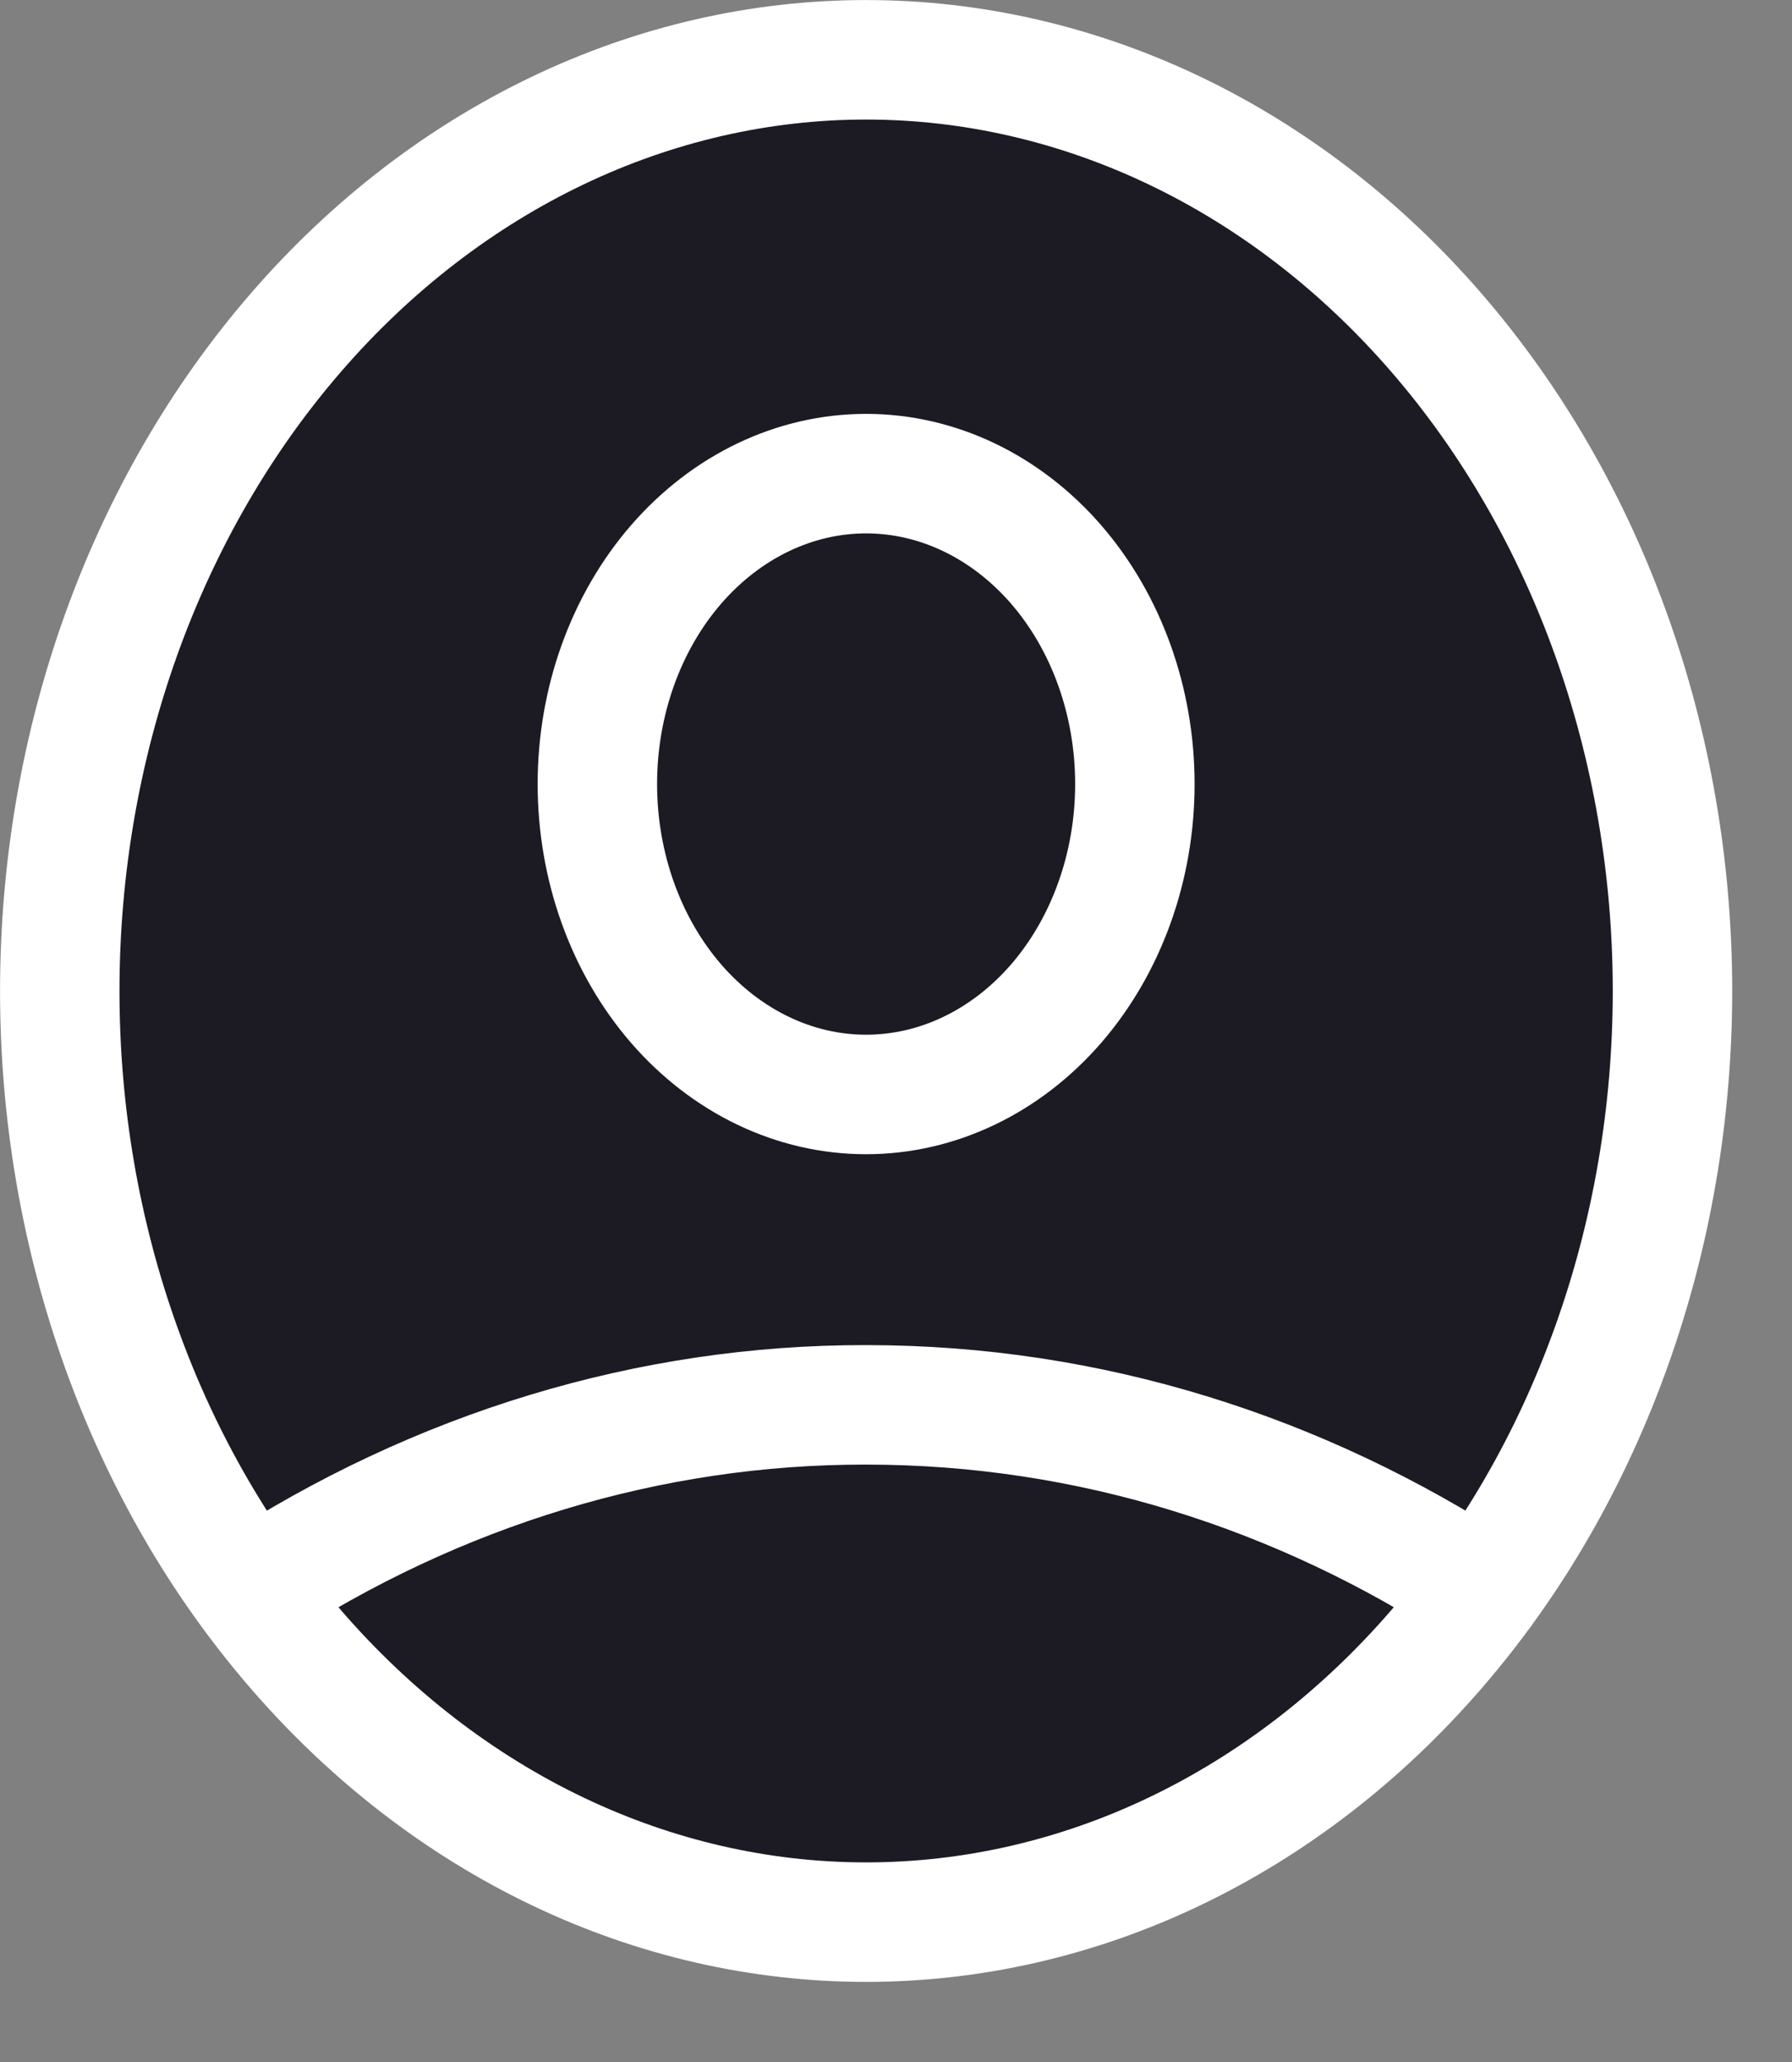 <svg width="20" height="23" viewBox="0 0 20 23" fill="none" xmlns="http://www.w3.org/2000/svg">
<rect x="0" y="0" width="20" height="23" fill="#808080" stroke="none"/>
<path d="M2.788 17.752C4.886 16.383 7.256 15.666 9.666 15.67C12.166 15.67 14.514 16.426 16.546 17.752M12.666 8.745C12.666 9.664 12.35 10.544 11.788 11.194C11.225 11.843 10.462 12.208 9.666 12.208C8.871 12.208 8.108 11.843 7.545 11.194C6.983 10.544 6.667 9.664 6.667 8.745C6.667 7.827 6.983 6.946 7.545 6.297C8.108 5.648 8.871 5.283 9.666 5.283C10.462 5.283 11.225 5.648 11.788 6.297C12.35 6.946 12.666 7.827 12.666 8.745ZM18.666 11.054C18.666 12.418 18.434 13.768 17.981 15.028C17.529 16.289 16.866 17.434 16.03 18.398C15.195 19.363 14.203 20.128 13.111 20.65C12.019 21.172 10.848 21.44 9.666 21.44C8.485 21.44 7.314 21.172 6.222 20.65C5.13 20.128 4.138 19.363 3.303 18.398C2.467 17.434 1.804 16.289 1.352 15.028C0.899 13.768 0.667 12.418 0.667 11.054C0.667 8.299 1.615 5.657 3.303 3.709C4.99 1.761 7.28 0.667 9.666 0.667C12.053 0.667 14.343 1.761 16.03 3.709C17.718 5.657 18.666 8.299 18.666 11.054Z" fill="#1C1A23"/>
<path d="M2.788 17.752C4.886 16.383 7.256 15.666 9.666 15.67C12.166 15.67 14.514 16.426 16.546 17.752M12.666 8.745C12.666 9.664 12.35 10.544 11.788 11.194C11.225 11.843 10.462 12.208 9.666 12.208C8.871 12.208 8.108 11.843 7.545 11.194C6.983 10.544 6.667 9.664 6.667 8.745C6.667 7.827 6.983 6.946 7.545 6.297C8.108 5.648 8.871 5.283 9.666 5.283C10.462 5.283 11.225 5.648 11.788 6.297C12.35 6.946 12.666 7.827 12.666 8.745ZM18.666 11.054C18.666 12.418 18.434 13.768 17.981 15.028C17.529 16.289 16.866 17.434 16.03 18.398C15.195 19.363 14.203 20.128 13.111 20.65C12.019 21.172 10.848 21.44 9.666 21.44C8.485 21.44 7.314 21.172 6.222 20.65C5.13 20.128 4.138 19.363 3.303 18.398C2.467 17.434 1.804 16.289 1.352 15.028C0.899 13.768 0.667 12.418 0.667 11.054C0.667 8.299 1.615 5.657 3.303 3.709C4.99 1.761 7.28 0.667 9.666 0.667C12.053 0.667 14.343 1.761 16.03 3.709C17.718 5.657 18.666 8.299 18.666 11.054Z" stroke="white" stroke-width="1.333" stroke-linecap="round" stroke-linejoin="round"/>
</svg>
